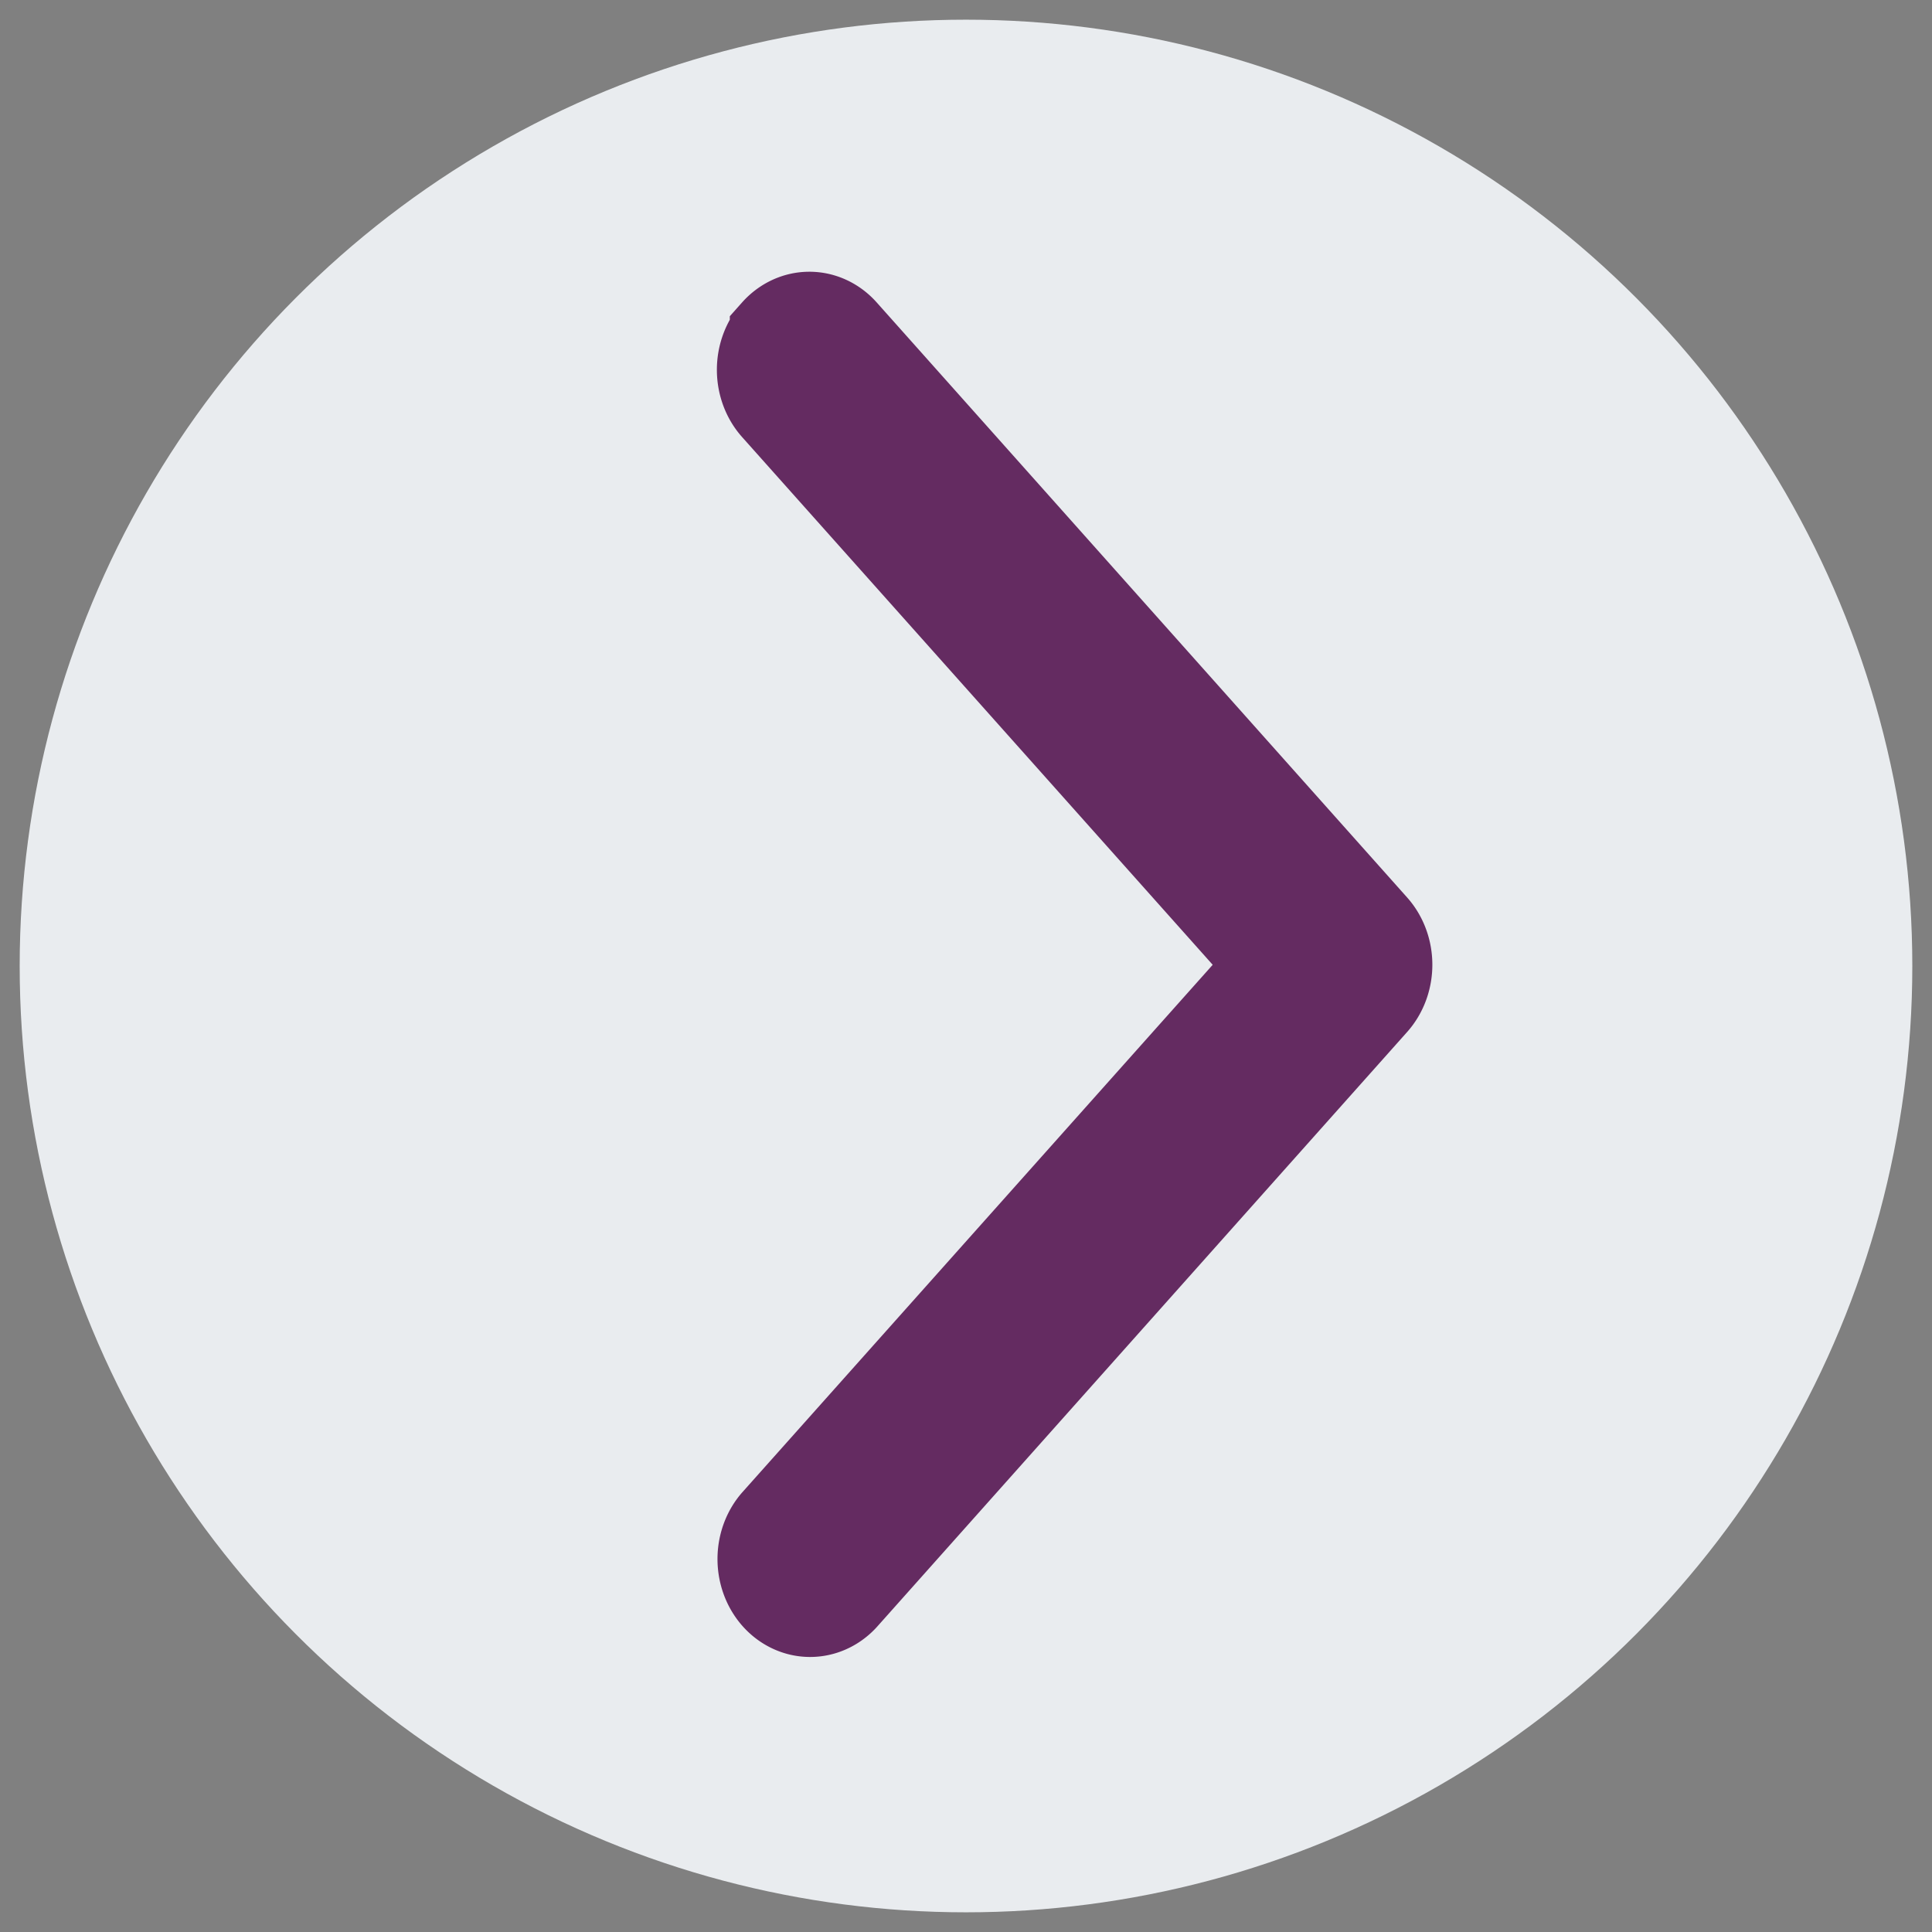 <?xml version="1.0" encoding="UTF-8" standalone="no"?>
<svg
   viewBox="0 0 16 16"
   fill="#642b61"
   version="1.1"
   id="svg19"
   sodipodi:docname="carousel-control-next.svg"
   inkscape:version="1.2 (dc2aedaf03, 2022-05-15)"
   xmlns:inkscape="http://www.inkscape.org/namespaces/inkscape"
   xmlns:sodipodi="http://sodipodi.sourceforge.net/DTD/sodipodi-0.dtd"
   xmlns="http://www.w3.org/2000/svg"
   xmlns:svg="http://www.w3.org/2000/svg">
  <rect x="0" y="0" width="16" height="16" fill="#808080" stroke="none"/>
  <defs
     id="defs23" />
  <sodipodi:namedview
     id="namedview21"
     pagecolor="#ffffff"
     bordercolor="#000000"
     borderopacity="0.25"
     inkscape:showpageshadow="2"
     inkscape:pageopacity="0.0"
     inkscape:pagecheckerboard="0"
     inkscape:deskcolor="#d1d1d1"
     showgrid="false"
     inkscape:zoom="8.6731066"
     inkscape:cx="-2.9977724"
     inkscape:cy="11.011049"
     inkscape:window-width="958"
     inkscape:window-height="991"
     inkscape:window-x="952"
     inkscape:window-y="0"
     inkscape:window-maximized="0"
     inkscape:current-layer="svg19" />
  <g
     id="g320">
    <circle
       style="fill:#e9ecef;fill-opacity:1"
       id="path235"
       cx="8"
       cy="8"
       r="7.837" />
    <path
       d="m 6.444,2.771 a 0.366,0.411 0 0 1 0.518,0 l 4.393,4.928 a 0.366,0.411 0 0 1 0,0.581 L 6.963,13.208 A 0.367,0.411 0 0 1 6.444,12.627 L 10.579,7.99 6.444,3.353 a 0.366,0.411 0 0 1 0,-0.581 z"
       id="path1542"
       style="fill:#642b61;fill-opacity:1;stroke:#642b61;stroke-width:0.8;stroke-dasharray:none;stroke-opacity:1" />
  </g>
</svg>
